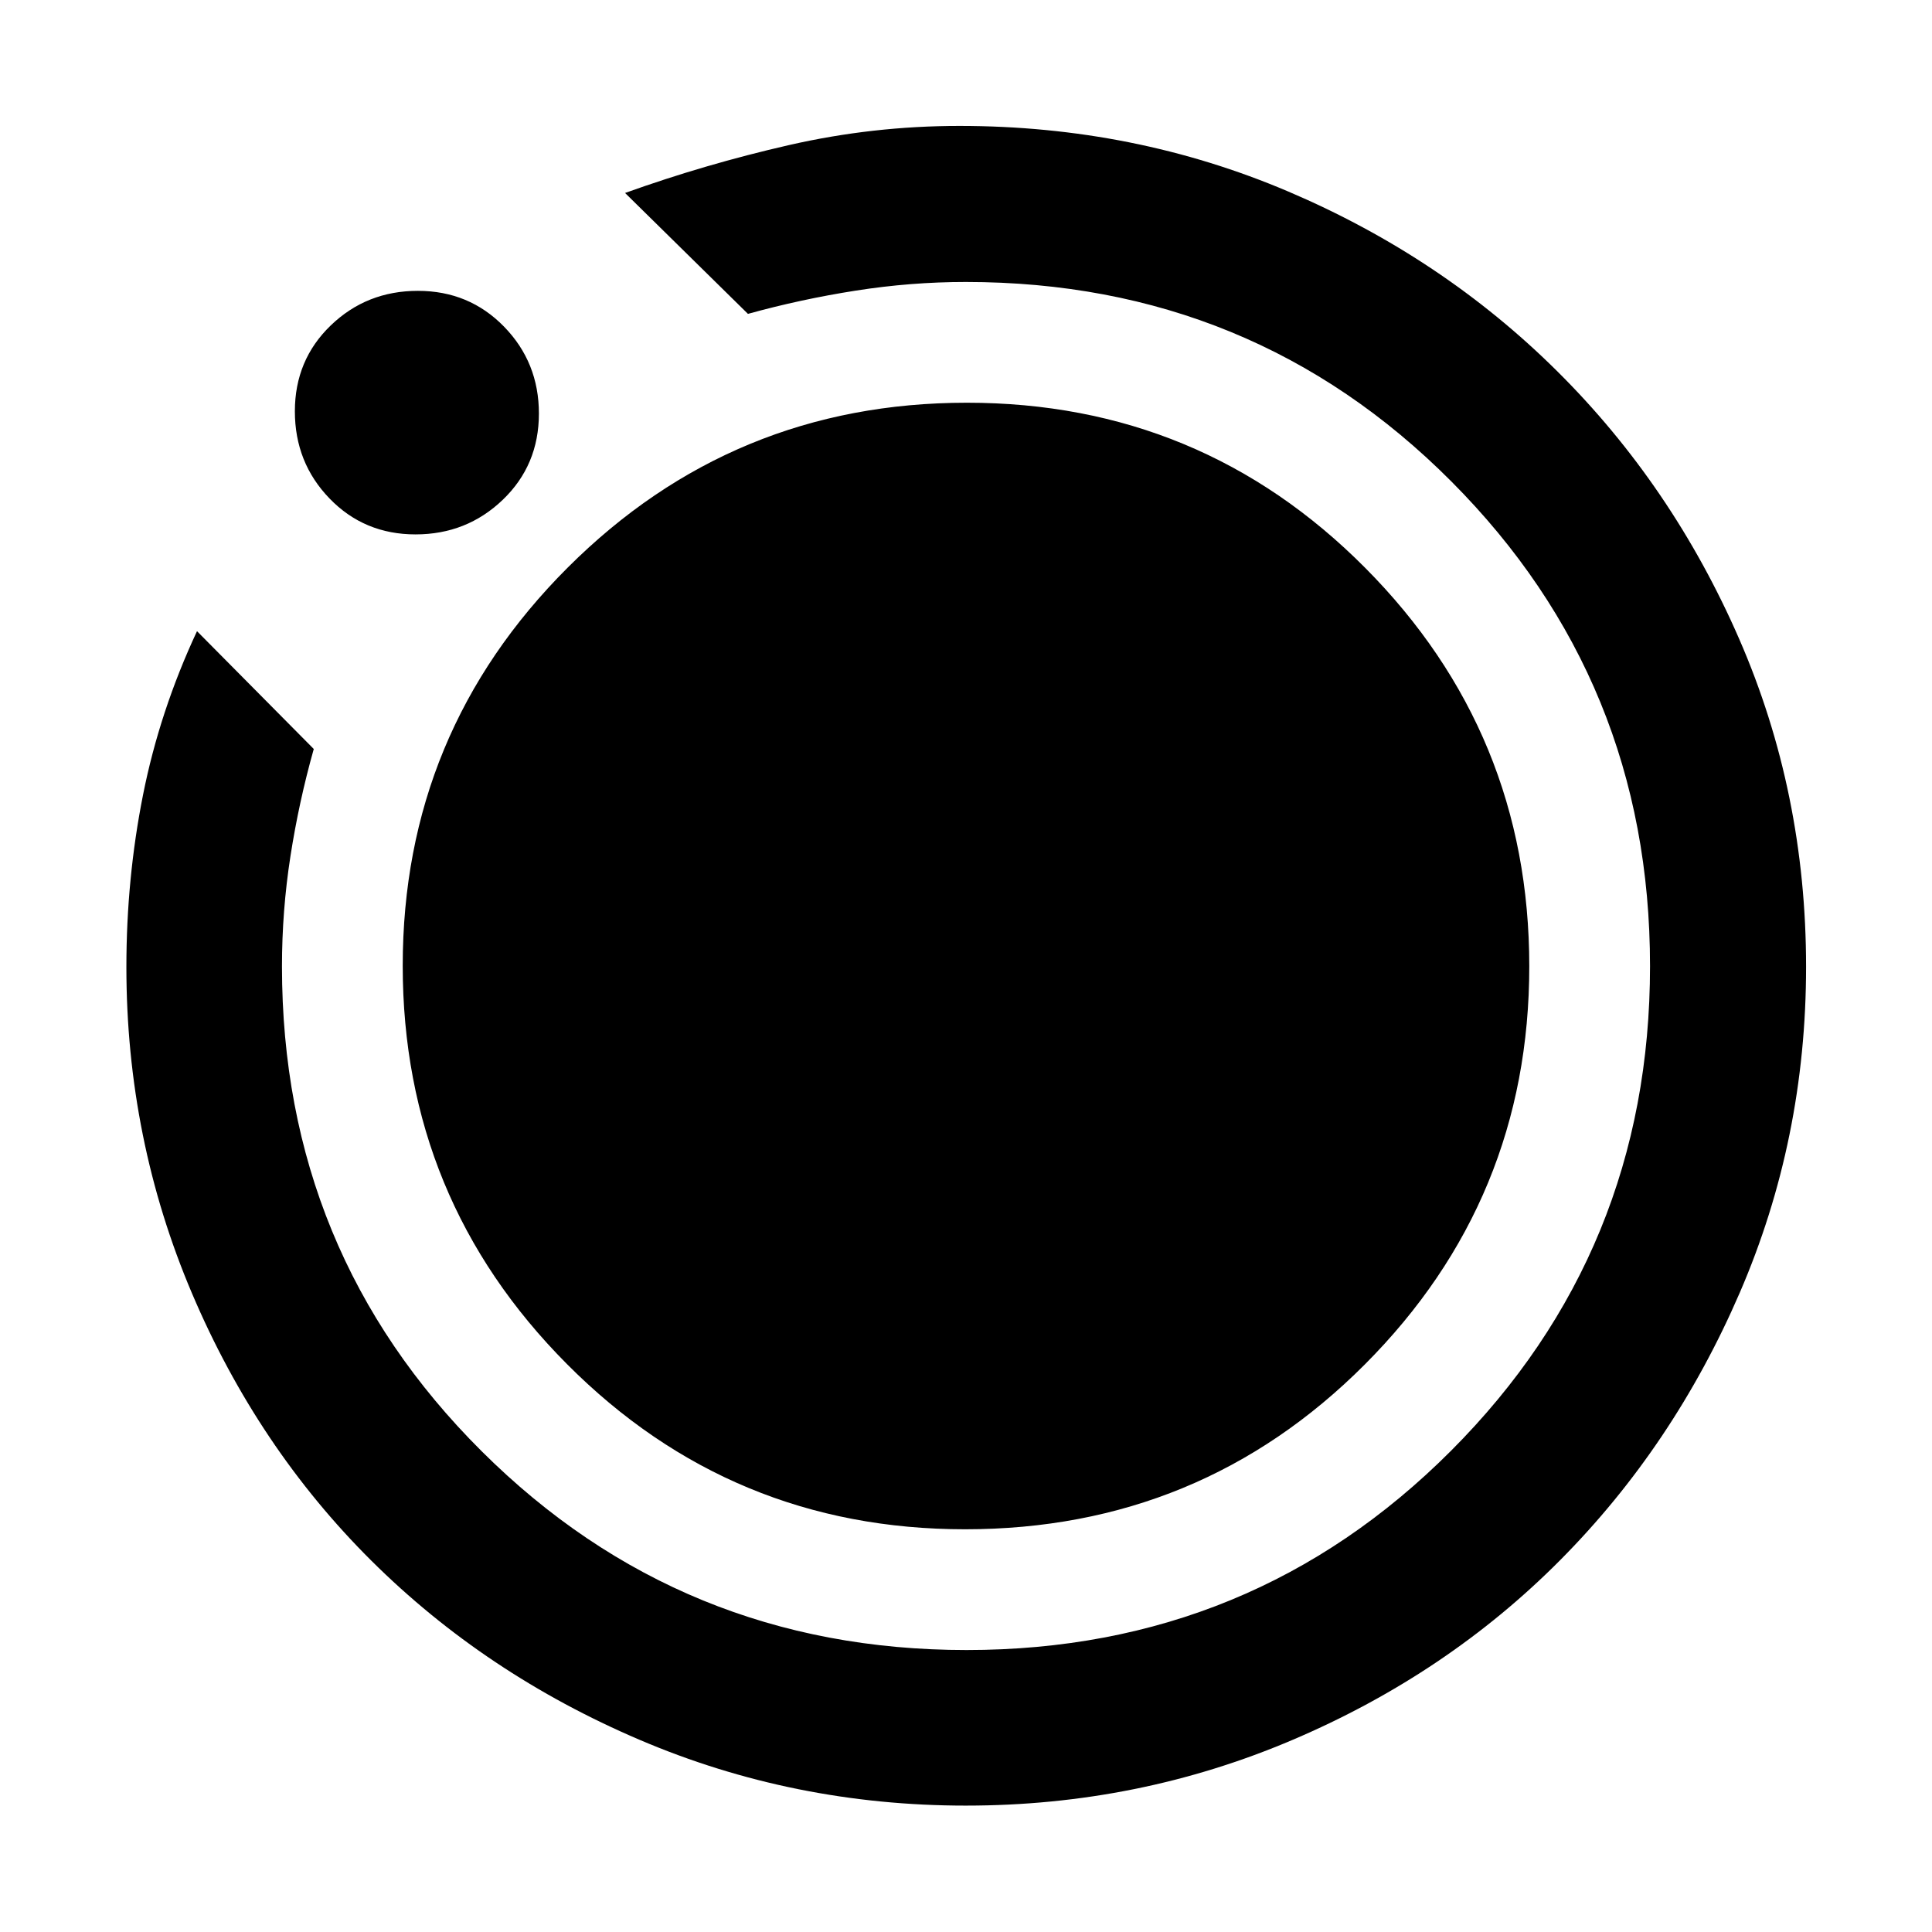 <svg xmlns="http://www.w3.org/2000/svg" height="48" viewBox="0 -960 960 960" width="48"><path d="M480.01-62.8q-85.65 0-162.24-32.71-76.58-32.71-133.18-88.93-56.6-56.23-89.19-132.89Q62.8-394 62.8-479.46q0-44 8.27-85.57 8.26-41.58 26.82-81.34l58.02 58.54q-7.38 26.16-11.59 53.27-4.21 27.12-4.21 54.77 0 142.14 99.24 240.91 99.24 98.77 240.94 98.77 141.89 0 240.75-99.04 98.85-99.03 98.85-240.8 0-141.76-98.75-240.85-98.76-99.09-241.23-99.09-27.28 0-54.63 4.29-27.34 4.28-53.63 11.56l-61.06-60.07q39.8-14.28 81.46-23.8 41.67-9.52 84.71-9.52 86.84 0 163.4 32.61 76.56 32.62 133.68 89.35 57.12 56.72 90.36 132.98 33.23 76.25 33.23 162.89 0 85.67-32.94 161.91-32.95 76.23-89.19 132.86-56.24 56.63-132.93 89.33-76.69 32.7-162.36 32.7ZM206.49-694.46q-25.5 0-42.73-17.83-17.24-17.83-17.24-43.34 0-25.5 17.83-42.67 17.83-17.18 43.29-17.18 25.47 0 42.81 17.78 17.33 17.78 17.33 43.19 0 25.62-17.94 42.84-17.94 17.21-43.35 17.21Zm-6.38 214.32q0-115.93 81.99-197.84 82-81.91 198.35-81.91t197.9 82.05q81.54 82.05 81.54 197.98 0 115.93-81.71 197.84-81.72 81.91-198.61 81.91-116.15 0-197.81-82.05-81.65-82.05-81.65-197.98Z"/></svg>